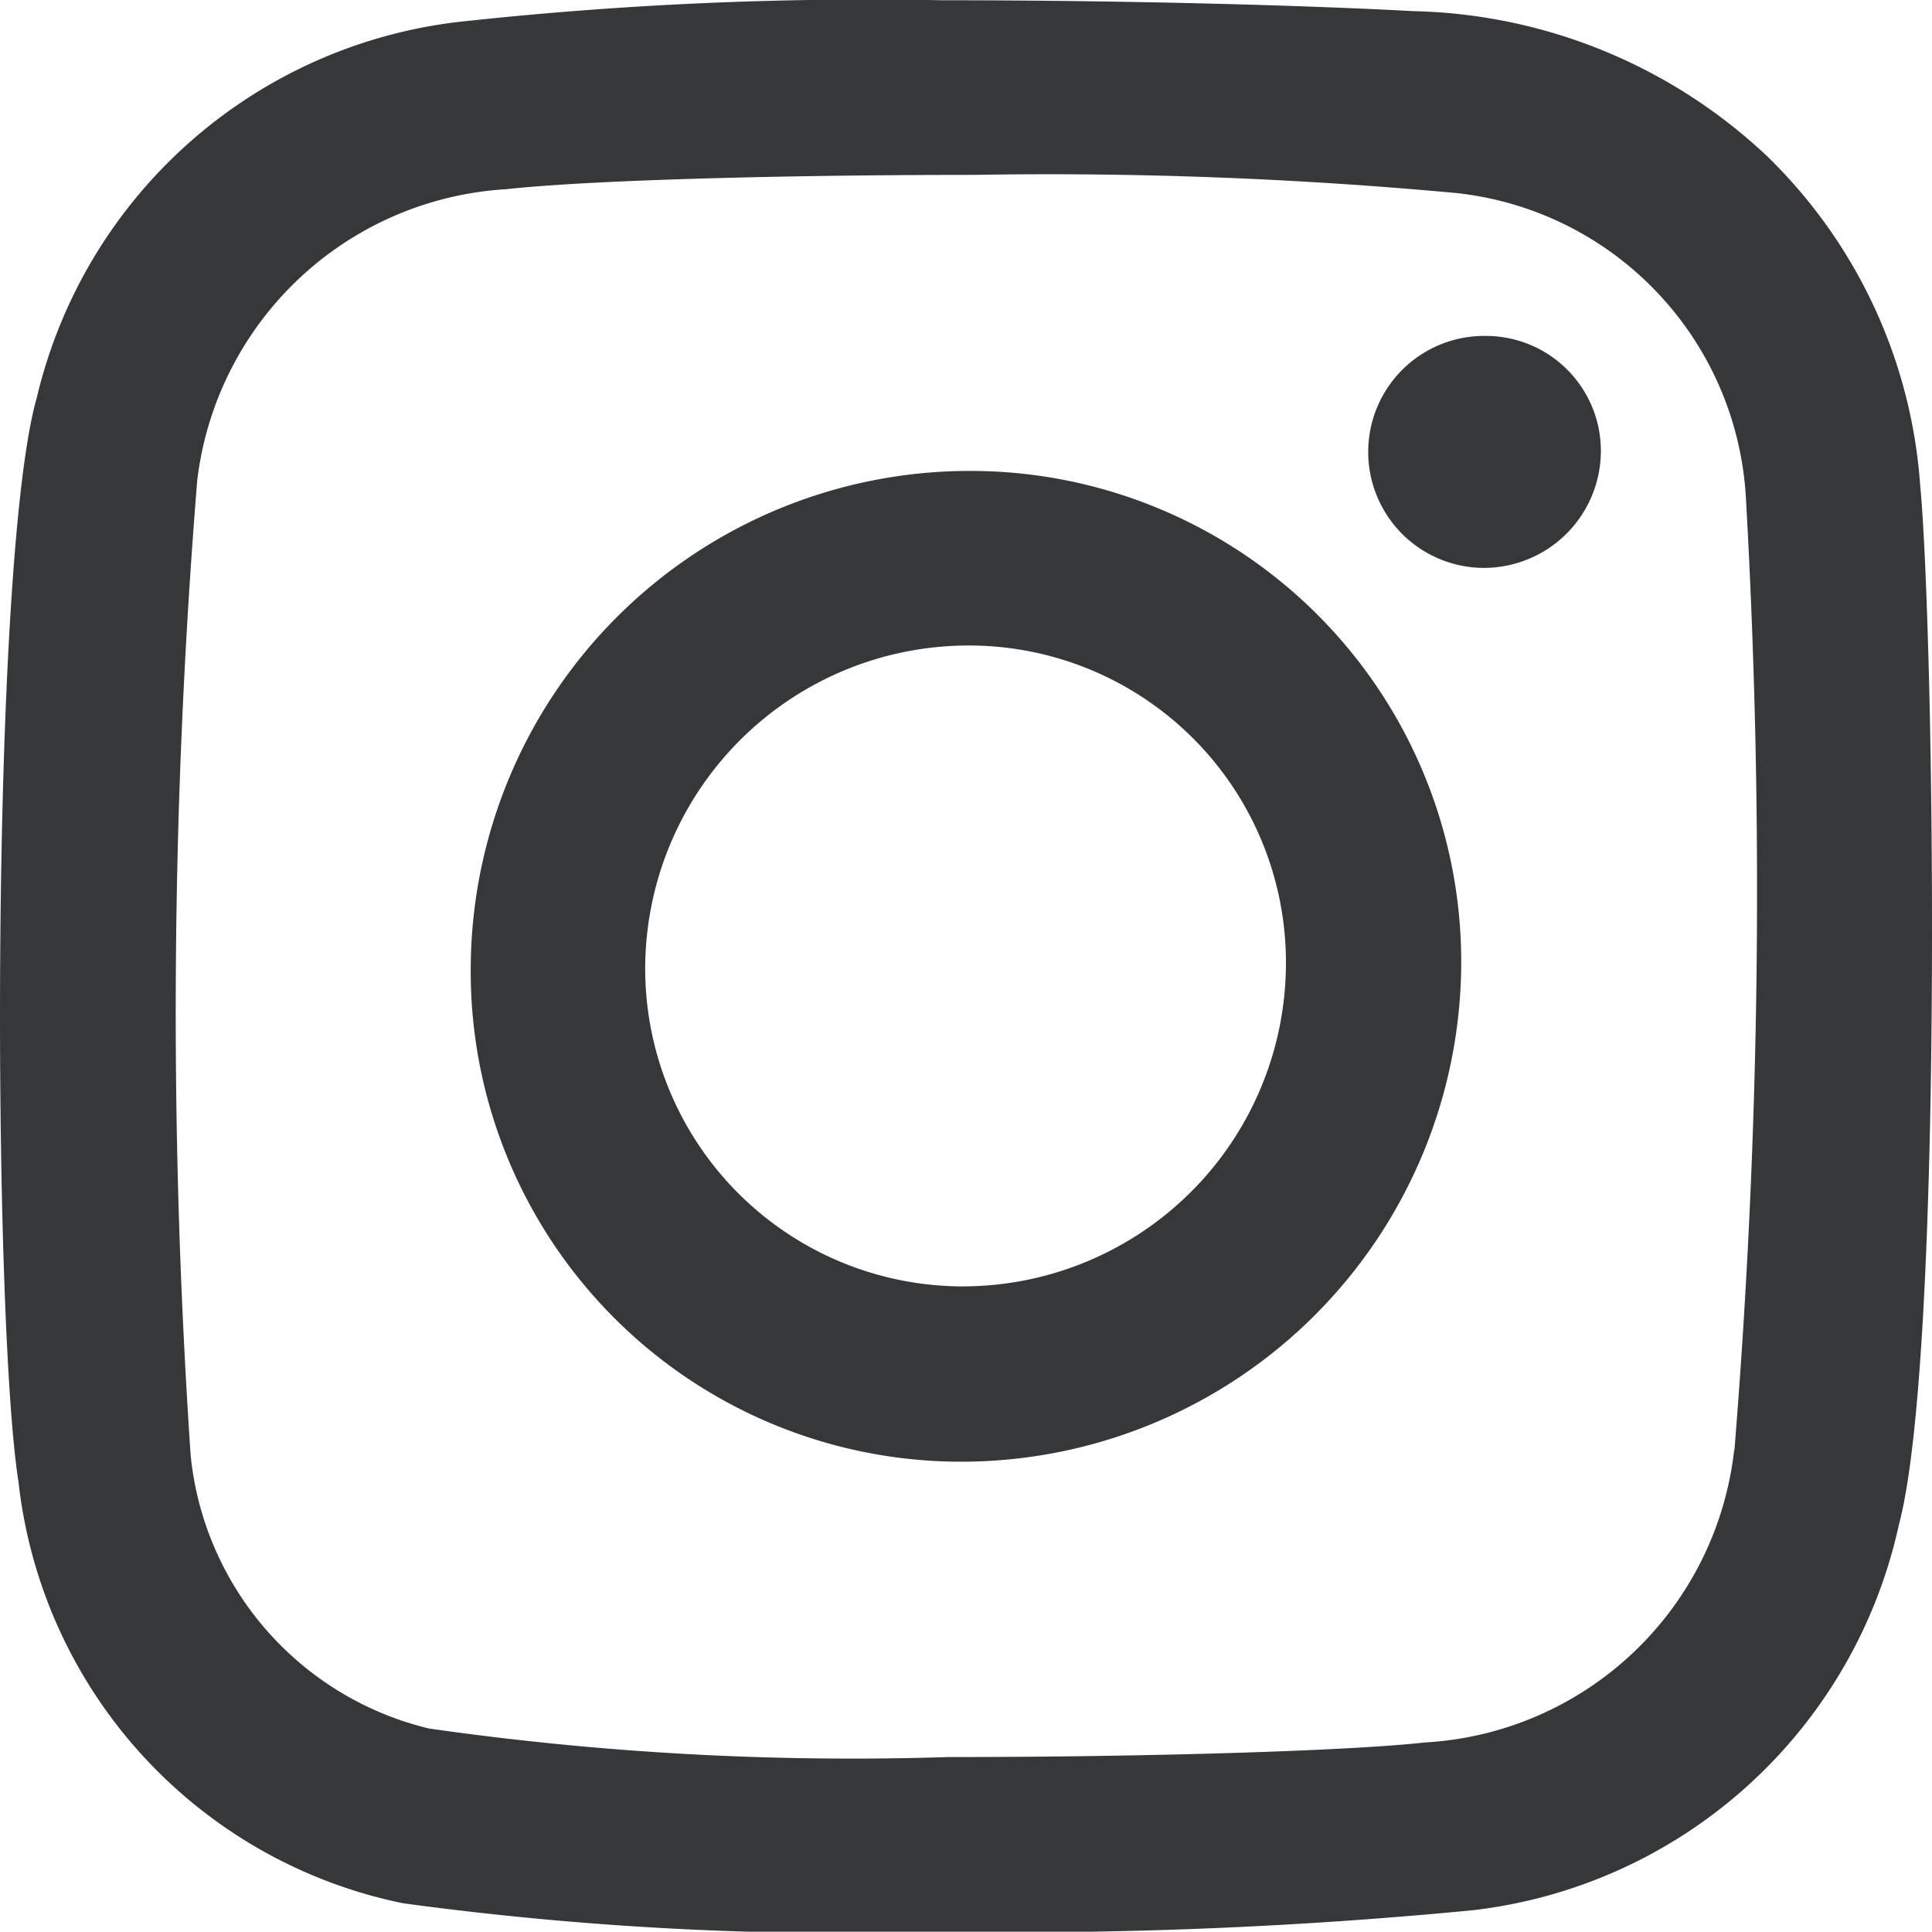<svg xmlns="http://www.w3.org/2000/svg" width="30.999" height="30.994" viewBox="0 0 30.999 30.994">
  <g id="logoinstagram" transform="translate(0 0)">
    <path id="Trazado_445" data-name="Trazado 445" d="M137.707,7.05h.023a1.845,1.845,0,0,1,1.84,1.867,1.879,1.879,0,0,1-1.881,1.855,1.861,1.861,0,0,1,.018-3.722" transform="translate(-113.884 -1.66)" fill="#363739"/>
    <path id="Trazado_446" data-name="Trazado 446" d="M144.693,9.441c.231,2.44.379,13.967-.338,16.669a7.931,7.931,0,0,1-6.842,6.2,76.635,76.635,0,0,1-8.55.345,52.651,52.651,0,0,1-8.611-.457,7.775,7.775,0,0,1-6.171-6.76c-.416-2.614-.46-14.764.294-17.4a7.9,7.9,0,0,1,6.754-6.025,60.4,60.4,0,0,1,7.766-.349c2.893,0,5.811.079,7.568.175A8.536,8.536,0,0,1,142.22,4.15a8.156,8.156,0,0,1,2.473,5.291m-2.98,15.486A111.193,111.193,0,0,0,141.9,9.7a5.214,5.214,0,0,0-4.642-4.942,71.1,71.1,0,0,0-7.749-.292c-3.086,0-6.157.083-7.508.23a5.311,5.311,0,0,0-4.952,4.668,105.727,105.727,0,0,0-.106,15.648,5.025,5.025,0,0,0,3.824,4.382,47.982,47.982,0,0,0,8.335.458c3.251,0,6.443-.1,7.643-.234a5.292,5.292,0,0,0,4.964-4.693" transform="translate(-113.884 -1.66)" fill="#363739"/>
    <path id="Trazado_447" data-name="Trazado 447" d="M129.45,9.216a7.876,7.876,0,0,1,7.879,7.955,8.023,8.023,0,0,1-8.013,7.942,7.868,7.868,0,0,1-7.879-7.955,8.007,8.007,0,0,1,8.013-7.942M129.334,22.3a5.189,5.189,0,0,0,5.182-5.092,5.087,5.087,0,0,0-5.05-5.191h-.046a5.191,5.191,0,0,0-5.183,5.092,5.1,5.1,0,0,0,5.051,5.191h.046" transform="translate(-113.884 -1.66)" fill="#363739"/>
  </g>
</svg>
